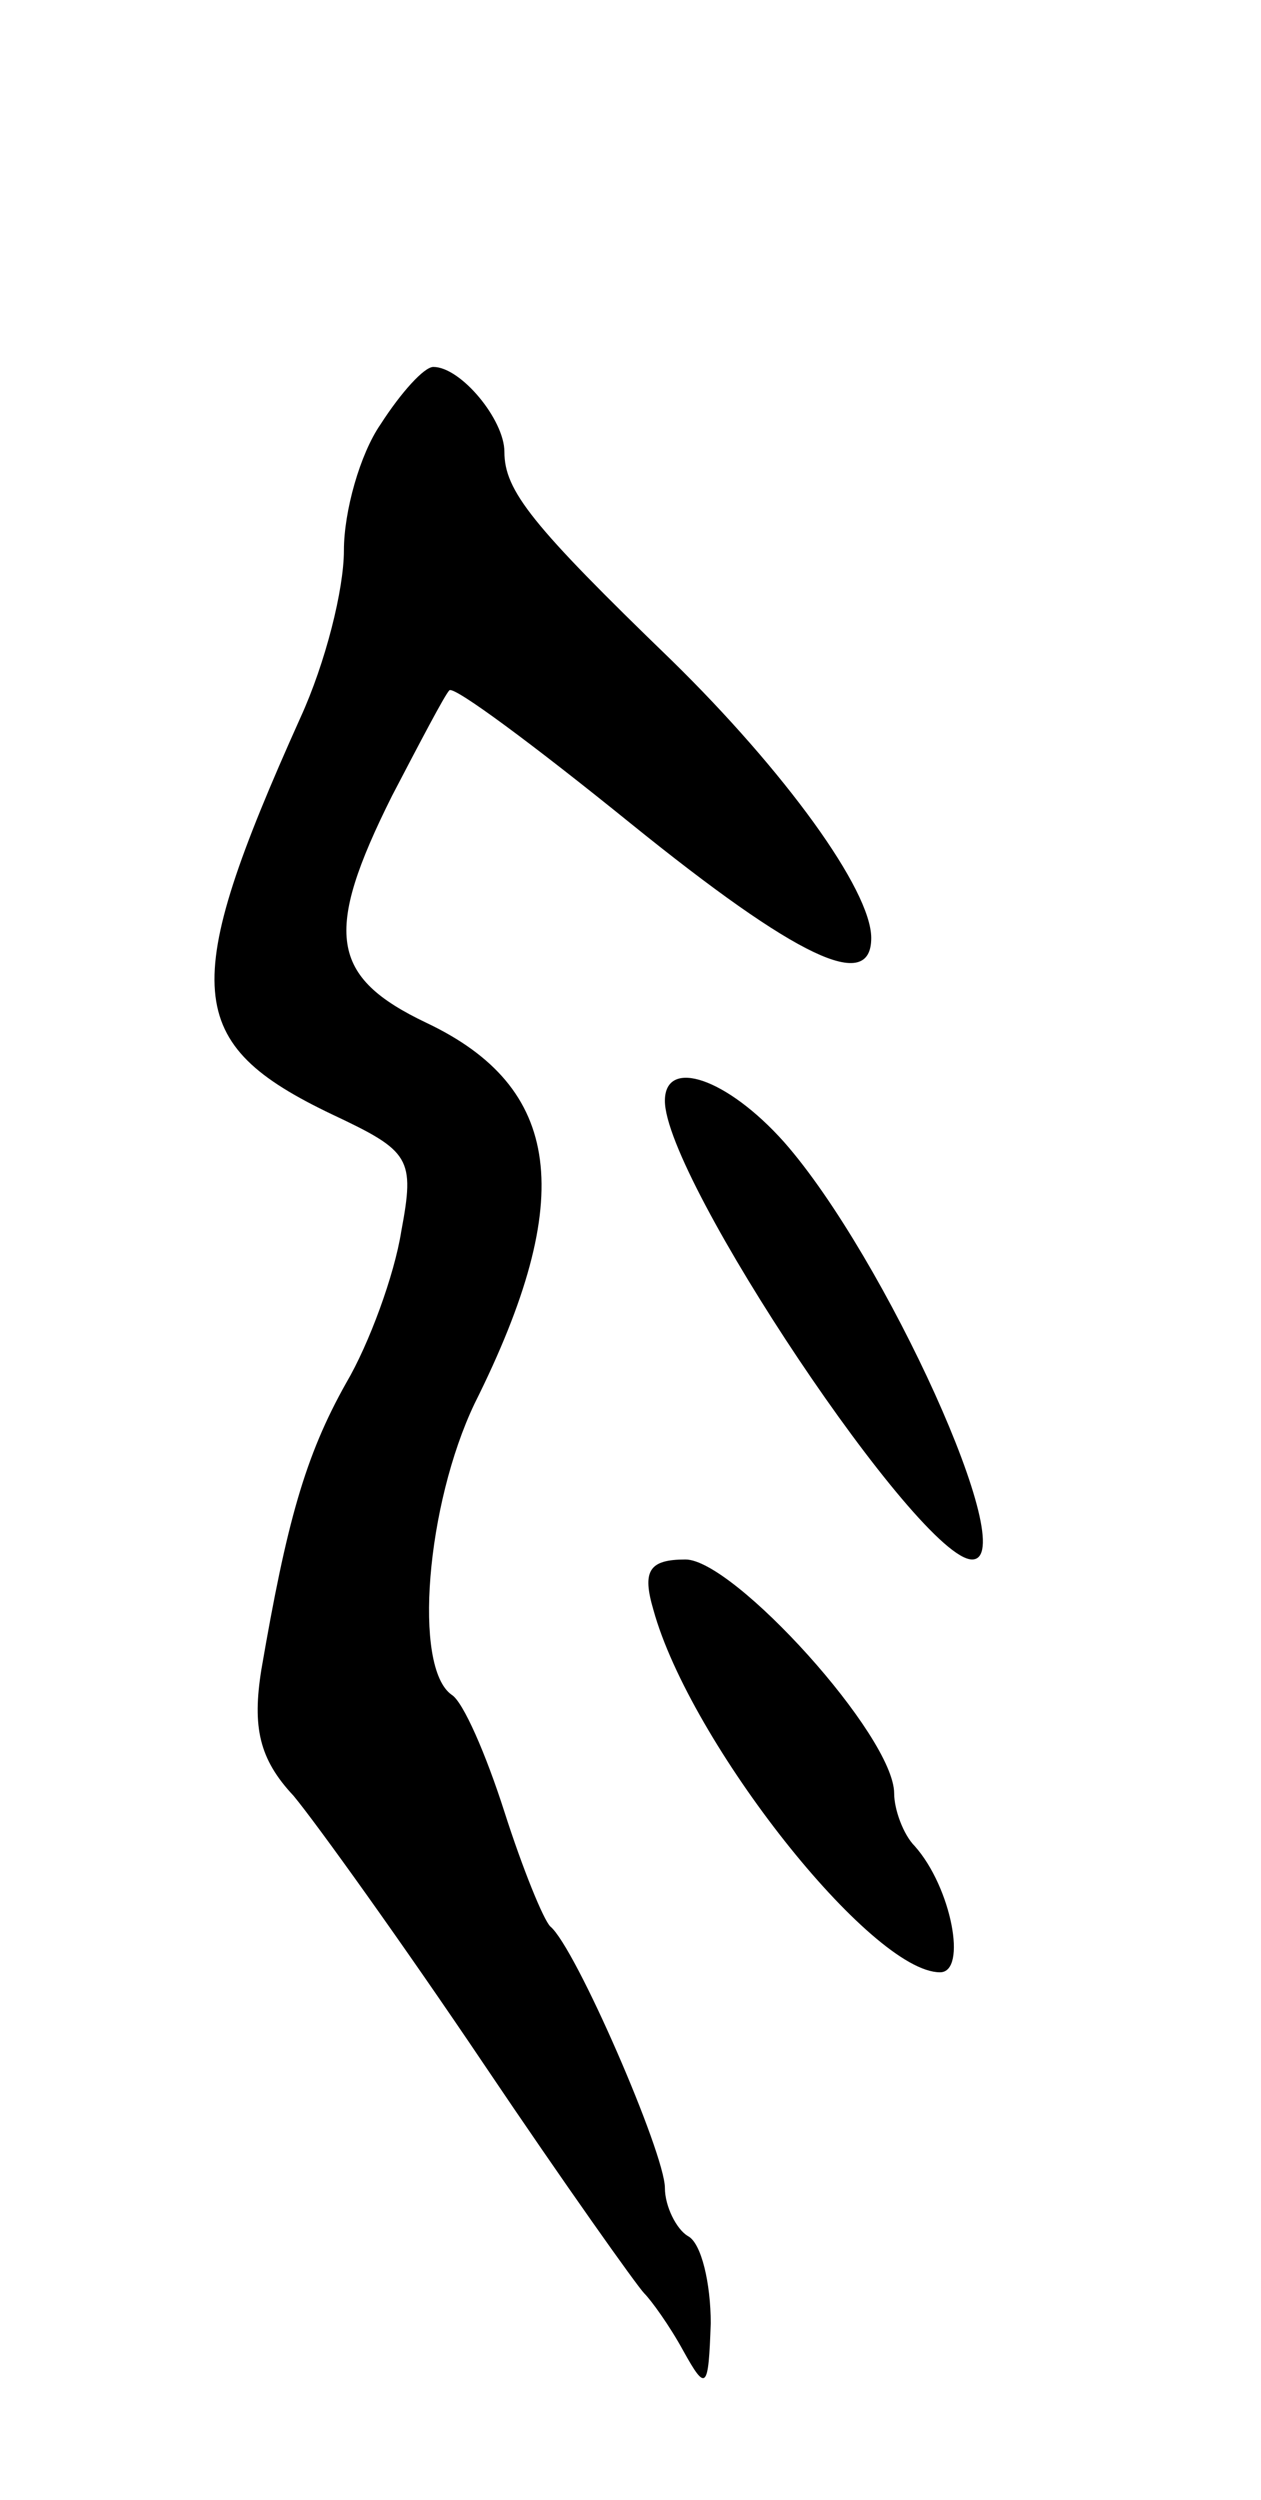 <svg version="1.0" xmlns="http://www.w3.org/2000/svg"
 width="55pt" height="109pt" viewBox="0 0 55 109"
 preserveAspectRatio="xMidYMid meet">
<g transform="translate(0,109) scale(0.1,-0.1)"
fill="#000000" stroke="none">
<path d="M166 905 c-9 -13 -16 -38 -16 -55 0 -17 -8 -49 -19 -73 -53 -118 -51
-142 14 -173 34 -16 36 -19 30 -51 -3 -19 -14 -49 -24 -66 -18 -32 -26 -61
-37 -125 -4 -25 -1 -39 14 -55 10 -12 48 -65 83 -117 35 -52 67 -97 70 -100 3
-3 11 -14 17 -25 10 -18 11 -17 12 12 0 17 -4 35 -10 38 -5 3 -10 13 -10 21 0
15 -39 105 -50 114 -3 3 -12 25 -20 50 -8 25 -18 48 -23 51 -17 12 -11 83 10
127 45 90 38 138 -21 166 -42 20 -45 39 -15 99 12 23 23 44 25 46 2 2 37 -24
79 -58 73 -59 105 -74 105 -50 0 21 -38 73 -87 121 -61 59 -73 74 -73 91 0 14
-19 37 -31 37 -4 0 -14 -11 -23 -25z"/>
<path d="M290 610 c0 -34 111 -200 134 -200 22 0 -38 132 -82 182 -25 28 -52
37 -52 18z"/>
<path d="M285 388 c16 -58 95 -158 125 -158 12 0 5 37 -11 55 -5 5 -9 16 -9
23 0 25 -70 102 -91 102 -16 0 -19 -5 -14 -22z"/>
</g>
</svg>
